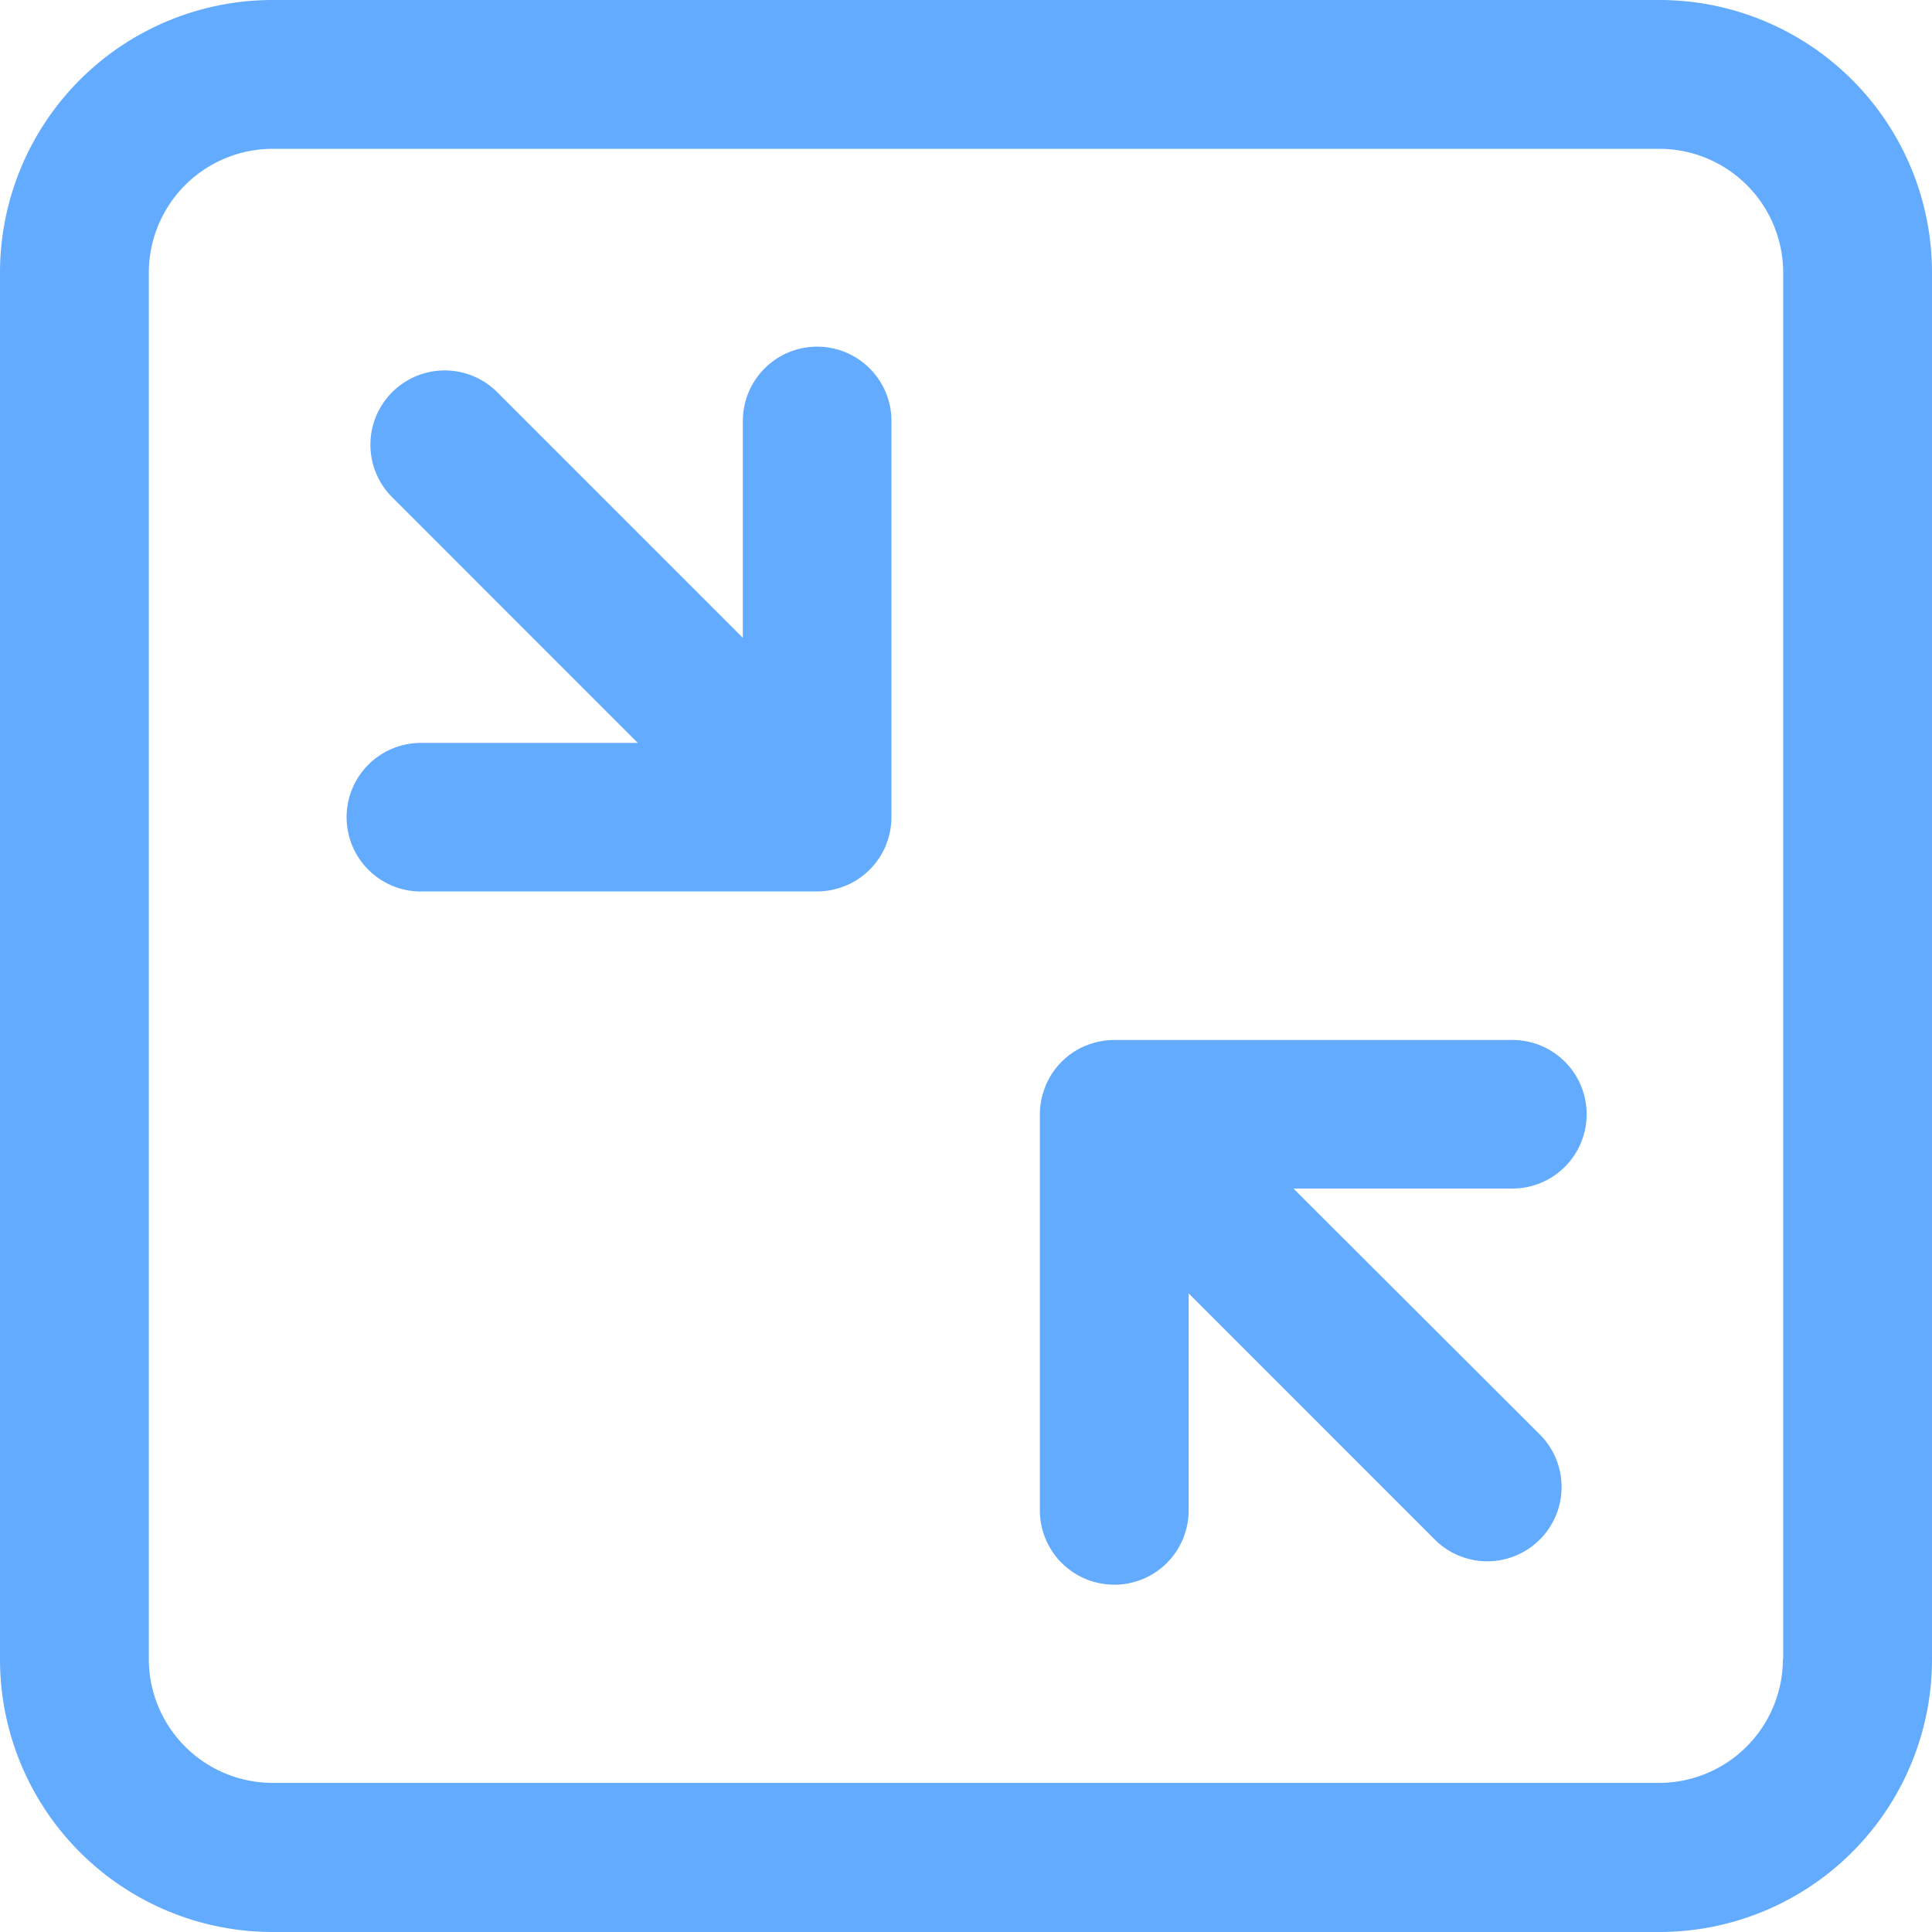 <?xml version="1.0" standalone="no"?><!DOCTYPE svg PUBLIC "-//W3C//DTD SVG 1.1//EN" "http://www.w3.org/Graphics/SVG/1.1/DTD/svg11.dtd"><svg t="1687168540919" class="icon" viewBox="0 0 1024 1024" version="1.1" xmlns="http://www.w3.org/2000/svg" p-id="3230" xmlns:xlink="http://www.w3.org/1999/xlink" width="200" height="200"><path d="M879.34 0H144.509A144.509 144.509 0 0 0 0 144.509v734.981a144.509 144.509 0 0 0 144.509 144.509h734.981a144.509 144.509 0 0 0 144.509-144.509V144.509a144.509 144.509 0 0 0-144.509-144.509z m65.631 879.34a65.692 65.692 0 0 1-65.631 65.631H144.509a65.692 65.692 0 0 1-65.631-65.631V144.509A65.692 65.692 0 0 1 144.509 78.878h734.981a65.692 65.692 0 0 1 65.631 65.631v734.981z" fill="#63ABFF" p-id="3231"></path><path d="M590.622 839.931a39.379 39.379 0 0 0 39.379-39.379V685.517l129.637 129.637a39.379 39.379 0 1 0 55.666-55.666l-129.757-129.547h114.945a39.379 39.379 0 1 0 0-78.728h-209.99a39.59 39.59 0 0 0-14.361 2.77l-0.602 0.181a39.469 39.469 0 0 0-21.405 21.405l-0.181 0.602a39.319 39.319 0 0 0-2.8 14.391v209.96a39.379 39.379 0 0 0 39.379 39.379z" fill="#63ABFF" p-id="3232"></path><path d="M223.147 472.486h209.99a39.138 39.138 0 0 0 14.361-2.8l0.602-0.181a39.499 39.499 0 0 0 21.436-21.436l0.181-0.602a39.138 39.138 0 0 0 2.77-14.331V223.117a39.379 39.379 0 1 0-78.758 0v114.945L264.061 208.395a39.379 39.379 0 1 0-55.696 55.666l129.667 129.697H223.086a39.379 39.379 0 0 0 0 78.758z" fill="#63ABFF" p-id="3233"></path></svg>